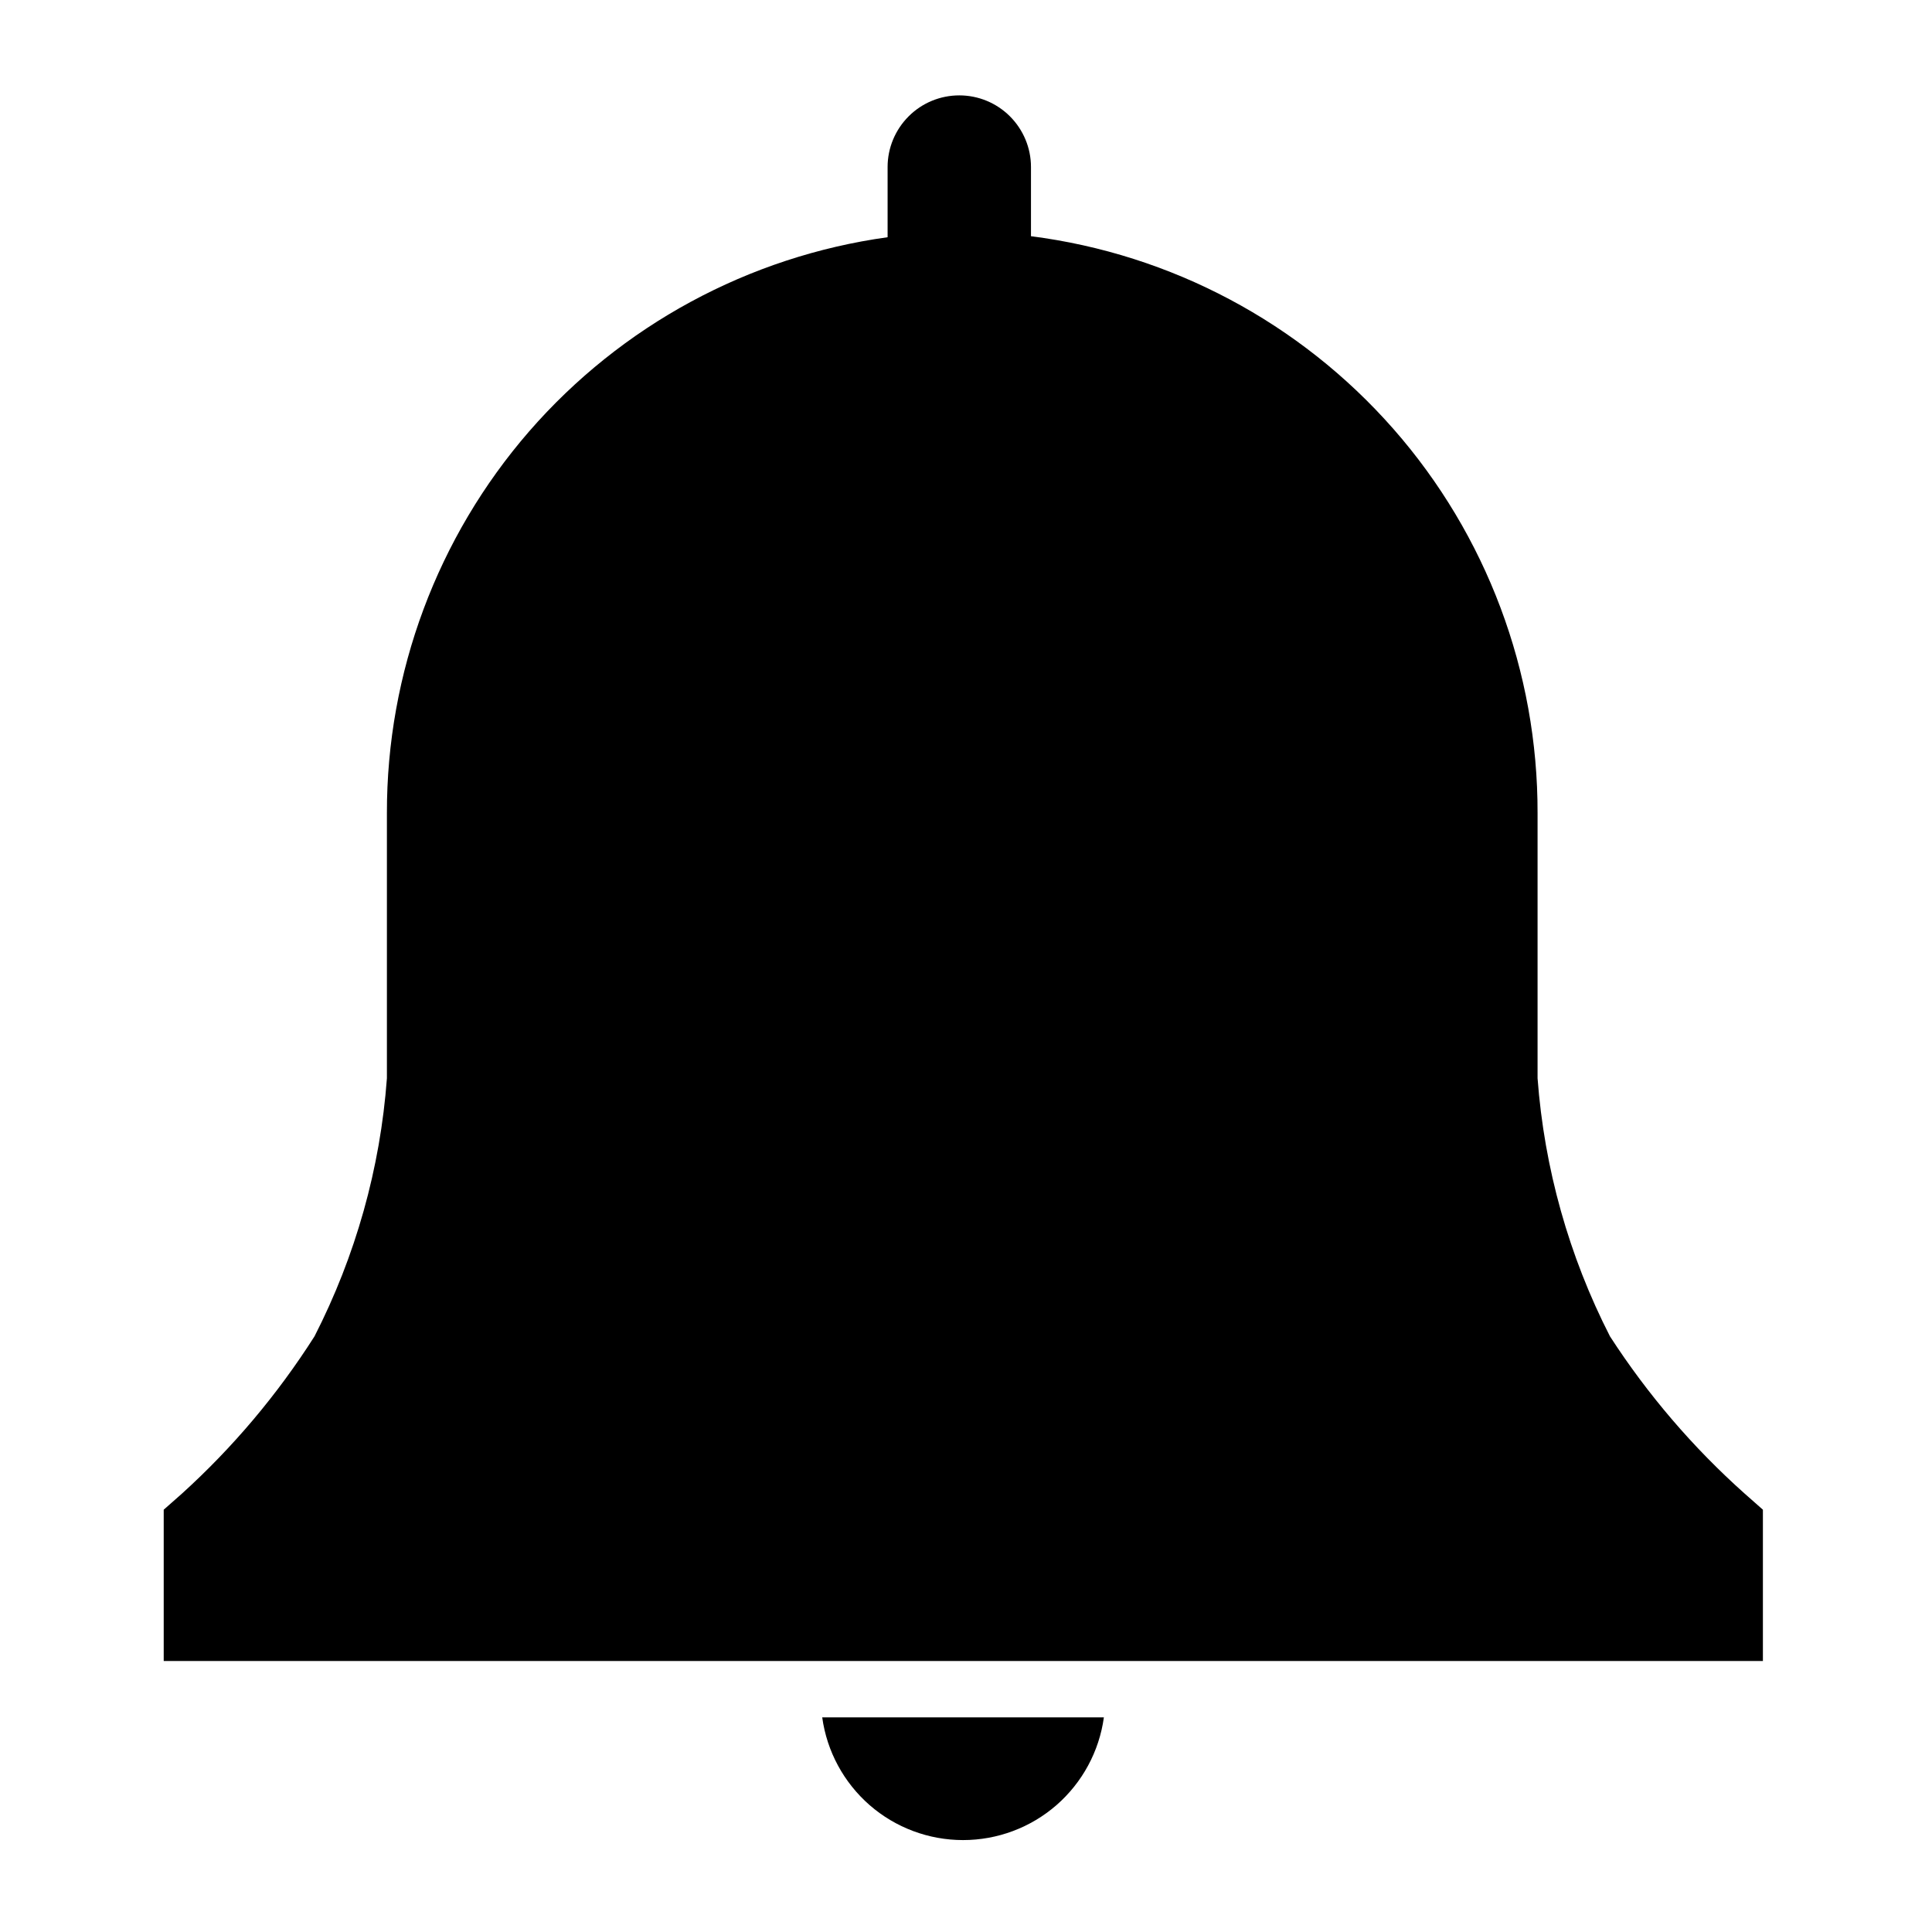 <svg width="19" height="19" viewBox="0 0 19 19" fill="none" xmlns="http://www.w3.org/2000/svg">
<g clip-path="url(#clip0_954_10673)">
<path d="M17.337 14.847L17.158 14.689C16.649 14.235 16.204 13.715 15.833 13.142C15.429 12.352 15.187 11.489 15.121 10.604V7.997C15.124 6.606 14.62 5.262 13.703 4.218C12.785 3.173 11.518 2.499 10.139 2.323V1.642C10.139 1.455 10.064 1.276 9.932 1.144C9.8 1.012 9.621 0.938 9.434 0.938C9.247 0.938 9.068 1.012 8.936 1.144C8.804 1.276 8.729 1.455 8.729 1.642V2.333C7.363 2.522 6.111 3.2 5.205 4.241C4.3 5.283 3.803 6.617 3.805 7.997V10.604C3.74 11.489 3.497 12.352 3.093 13.142C2.729 13.714 2.291 14.234 1.789 14.689L1.61 14.847V16.335H17.337V14.847Z" fill="black"/>
<path d="M8.086 16.889C8.132 17.224 8.298 17.53 8.552 17.752C8.807 17.974 9.133 18.096 9.471 18.096C9.809 18.096 10.135 17.974 10.39 17.752C10.644 17.53 10.81 17.224 10.856 16.889H8.086Z" fill="black"/>
</g>
<defs>
<clipPath id="clip0_954_10673">
<rect width="19" height="19" fill="white"/>
</clipPath>
</defs>
</svg>
